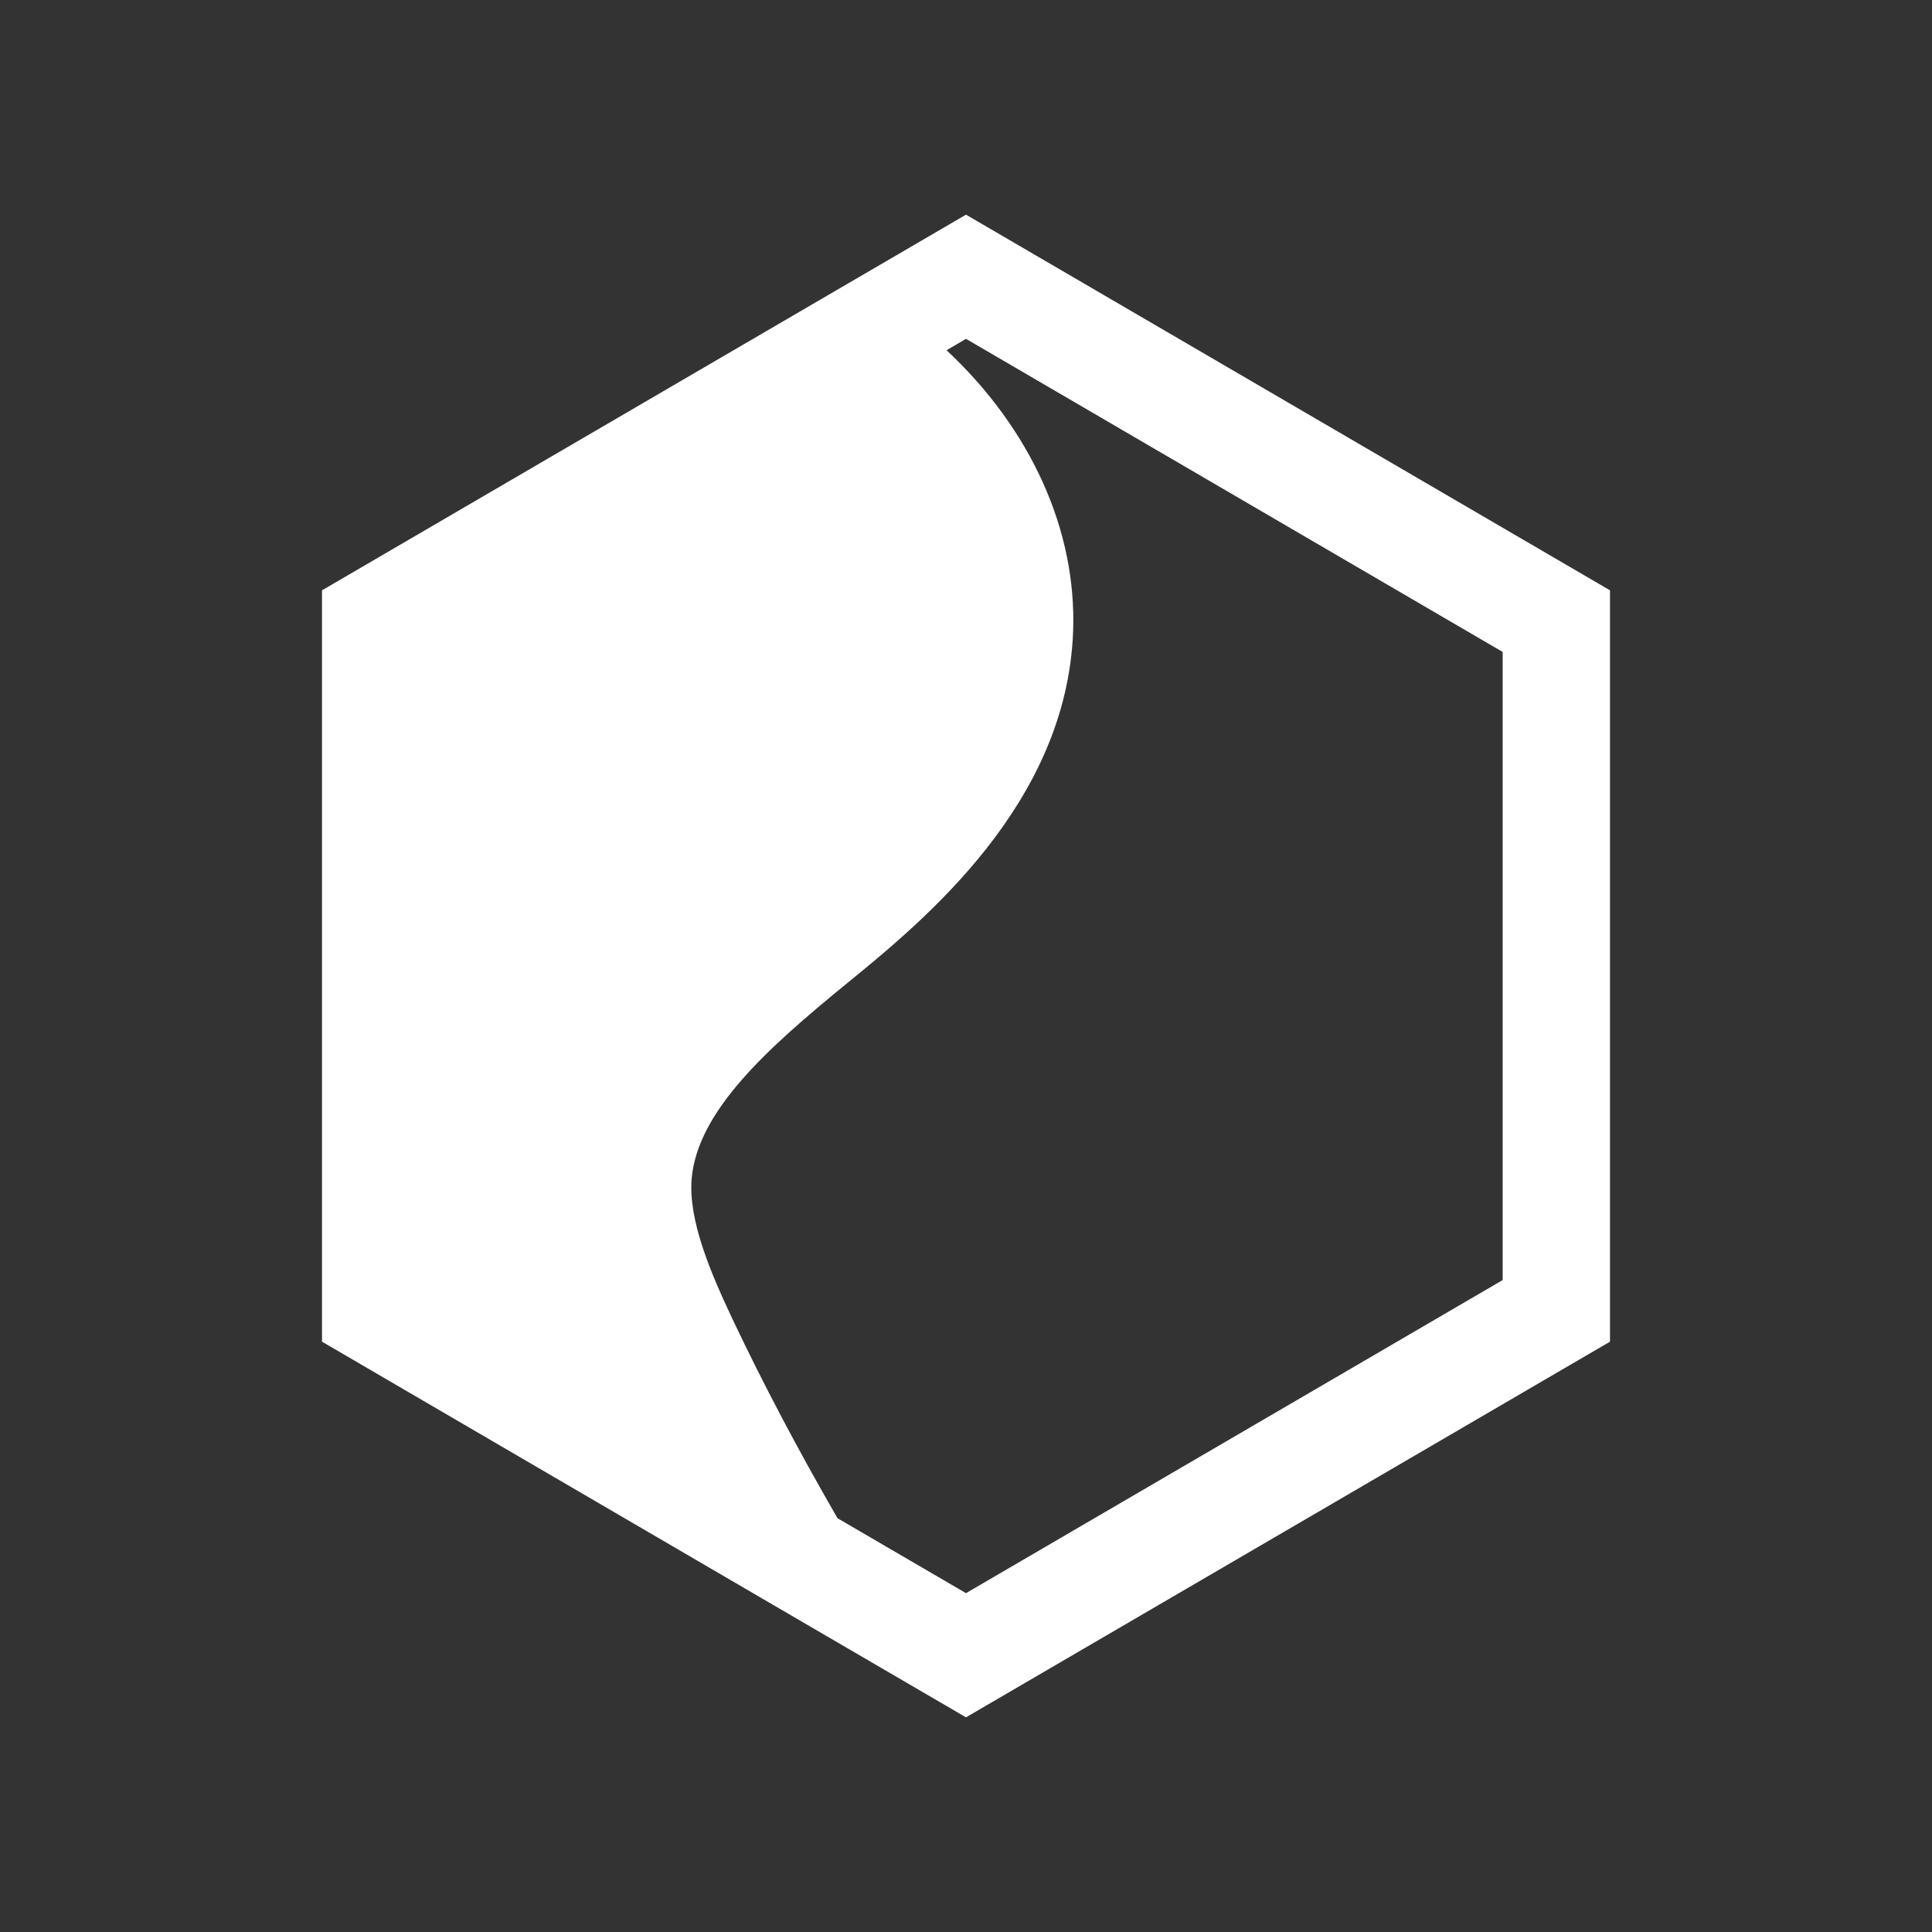 <?xml version="1.0" encoding="utf-8"?>
<!DOCTYPE svg PUBLIC "-//W3C//DTD SVG 1.1//EN" "http://www.w3.org/Graphics/SVG/1.1/DTD/svg11.dtd">
<svg version="1.1" id="img" xmlns="http://www.w3.org/2000/svg" xmlns:xlink="http://www.w3.org/1999/xlink" x="0px" y="0px"
	 width="18px" height="18px" viewBox="0 0 18 18" style="enable-background:new 0 0 18 18;" xml:space="preserve">
<rect x="0" y="0" width="18" height="18" fill="#333333" stroke="none"/>
<path id="clusterization.inverted" style="fill:#FFFFFF;" d="M9,2L6.934,3.205L3,5.5v7l4.072,2.376L9,16l6-3.5v-7L9,2z M14,11.926l-5,2.917
	l-1.197-0.698c-0.373-0.646-0.693-1.253-0.975-1.848c-0.203-0.43-0.416-0.921-0.384-1.314c0.054-0.635,0.714-1.223,1.444-1.819
	C8.606,8.578,9.94,7.489,9.998,5.881c0.034-0.942-0.394-1.884-1.179-2.618L9,3.157l5,2.917V11.926z"/>
</svg>
